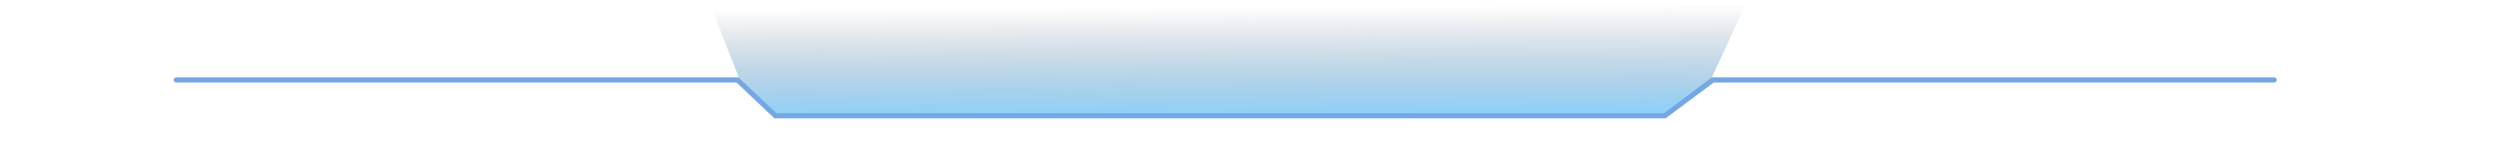 <?xml version="1.0" encoding="utf-8"?>
<!-- Generator: Adobe Illustrator 23.0.1, SVG Export Plug-In . SVG Version: 6.00 Build 0)  -->
<svg version="1.1" id="图层_1" xmlns="http://www.w3.org/2000/svg" xmlns:xlink="http://www.w3.org/1999/xlink" x="0px" y="0px"
	 viewBox="0 0 1920 126.8" style="enable-background:new 0 0 1920 126.8;" xml:space="preserve">
<style type="text/css">
	.投影{fill:none;}
	.圆角_x0020_2_x0020_pt{fill:#FFFFFF;stroke:#231815;stroke-miterlimit:10;}
	.实时对称_x0020_X{fill:none;}
	.柔化斜面{fill:url(#SVGID_1_);}
	.黄昏{fill:#FFFFFF;}
	.植物_GS{fill:#FFE000;}
	.高卷式发型_GS{fill-rule:evenodd;clip-rule:evenodd;fill:#4CABE1;}
	.st0{fill:none;stroke:#03C3FF;stroke-width:4.5;stroke-linecap:round;stroke-linejoin:round;stroke-miterlimit:10;}
	.st1{opacity:0.6;fill:none;stroke:#186CD1;stroke-width:4;stroke-linecap:round;stroke-miterlimit:10;}
	.st2{fill:url(#SVGID_2_);}
</style>
<linearGradient id="SVGID_1_" gradientUnits="userSpaceOnUse" x1="0" y1="0" x2="0.707" y2="0.707">
	<stop  offset="0" style="stop-color:#E5E6E9"/>
	<stop  offset="0.175" style="stop-color:#E1E2E5"/>
	<stop  offset="0.355" style="stop-color:#D5D6D9"/>
	<stop  offset="0.537" style="stop-color:#C0C3C4"/>
	<stop  offset="0.72" style="stop-color:#A3A7A7"/>
	<stop  offset="0.903" style="stop-color:#7F8483"/>
	<stop  offset="1" style="stop-color:#686E6C"/>
</linearGradient>
<path class="st0" d="M615.7,88.9"/>
<path class="st0" d="M565.7,53.4"/>
<polyline class="st1" points="135.4,61.4 566.5,61.4 595.6,88.9 1278.5,88.9 1315.4,61.4 1746.5,61.4 "/>
<linearGradient id="SVGID_2_" gradientUnits="userSpaceOnUse" x1="943.616" y1="-74.873" x2="944.939" y2="212.412">
	<stop  offset="0.28" style="stop-color:#091B3E;stop-opacity:0"/>
	<stop  offset="0.583" style="stop-color:#03A1FF;stop-opacity:0.48"/>
</linearGradient>
<polygon class="st2" points="618.4,87 1277.9,87 1314.7,59.5 1344.5,-5 543.4,-1.6 567.4,59.4 596.5,87 "/>
</svg>
